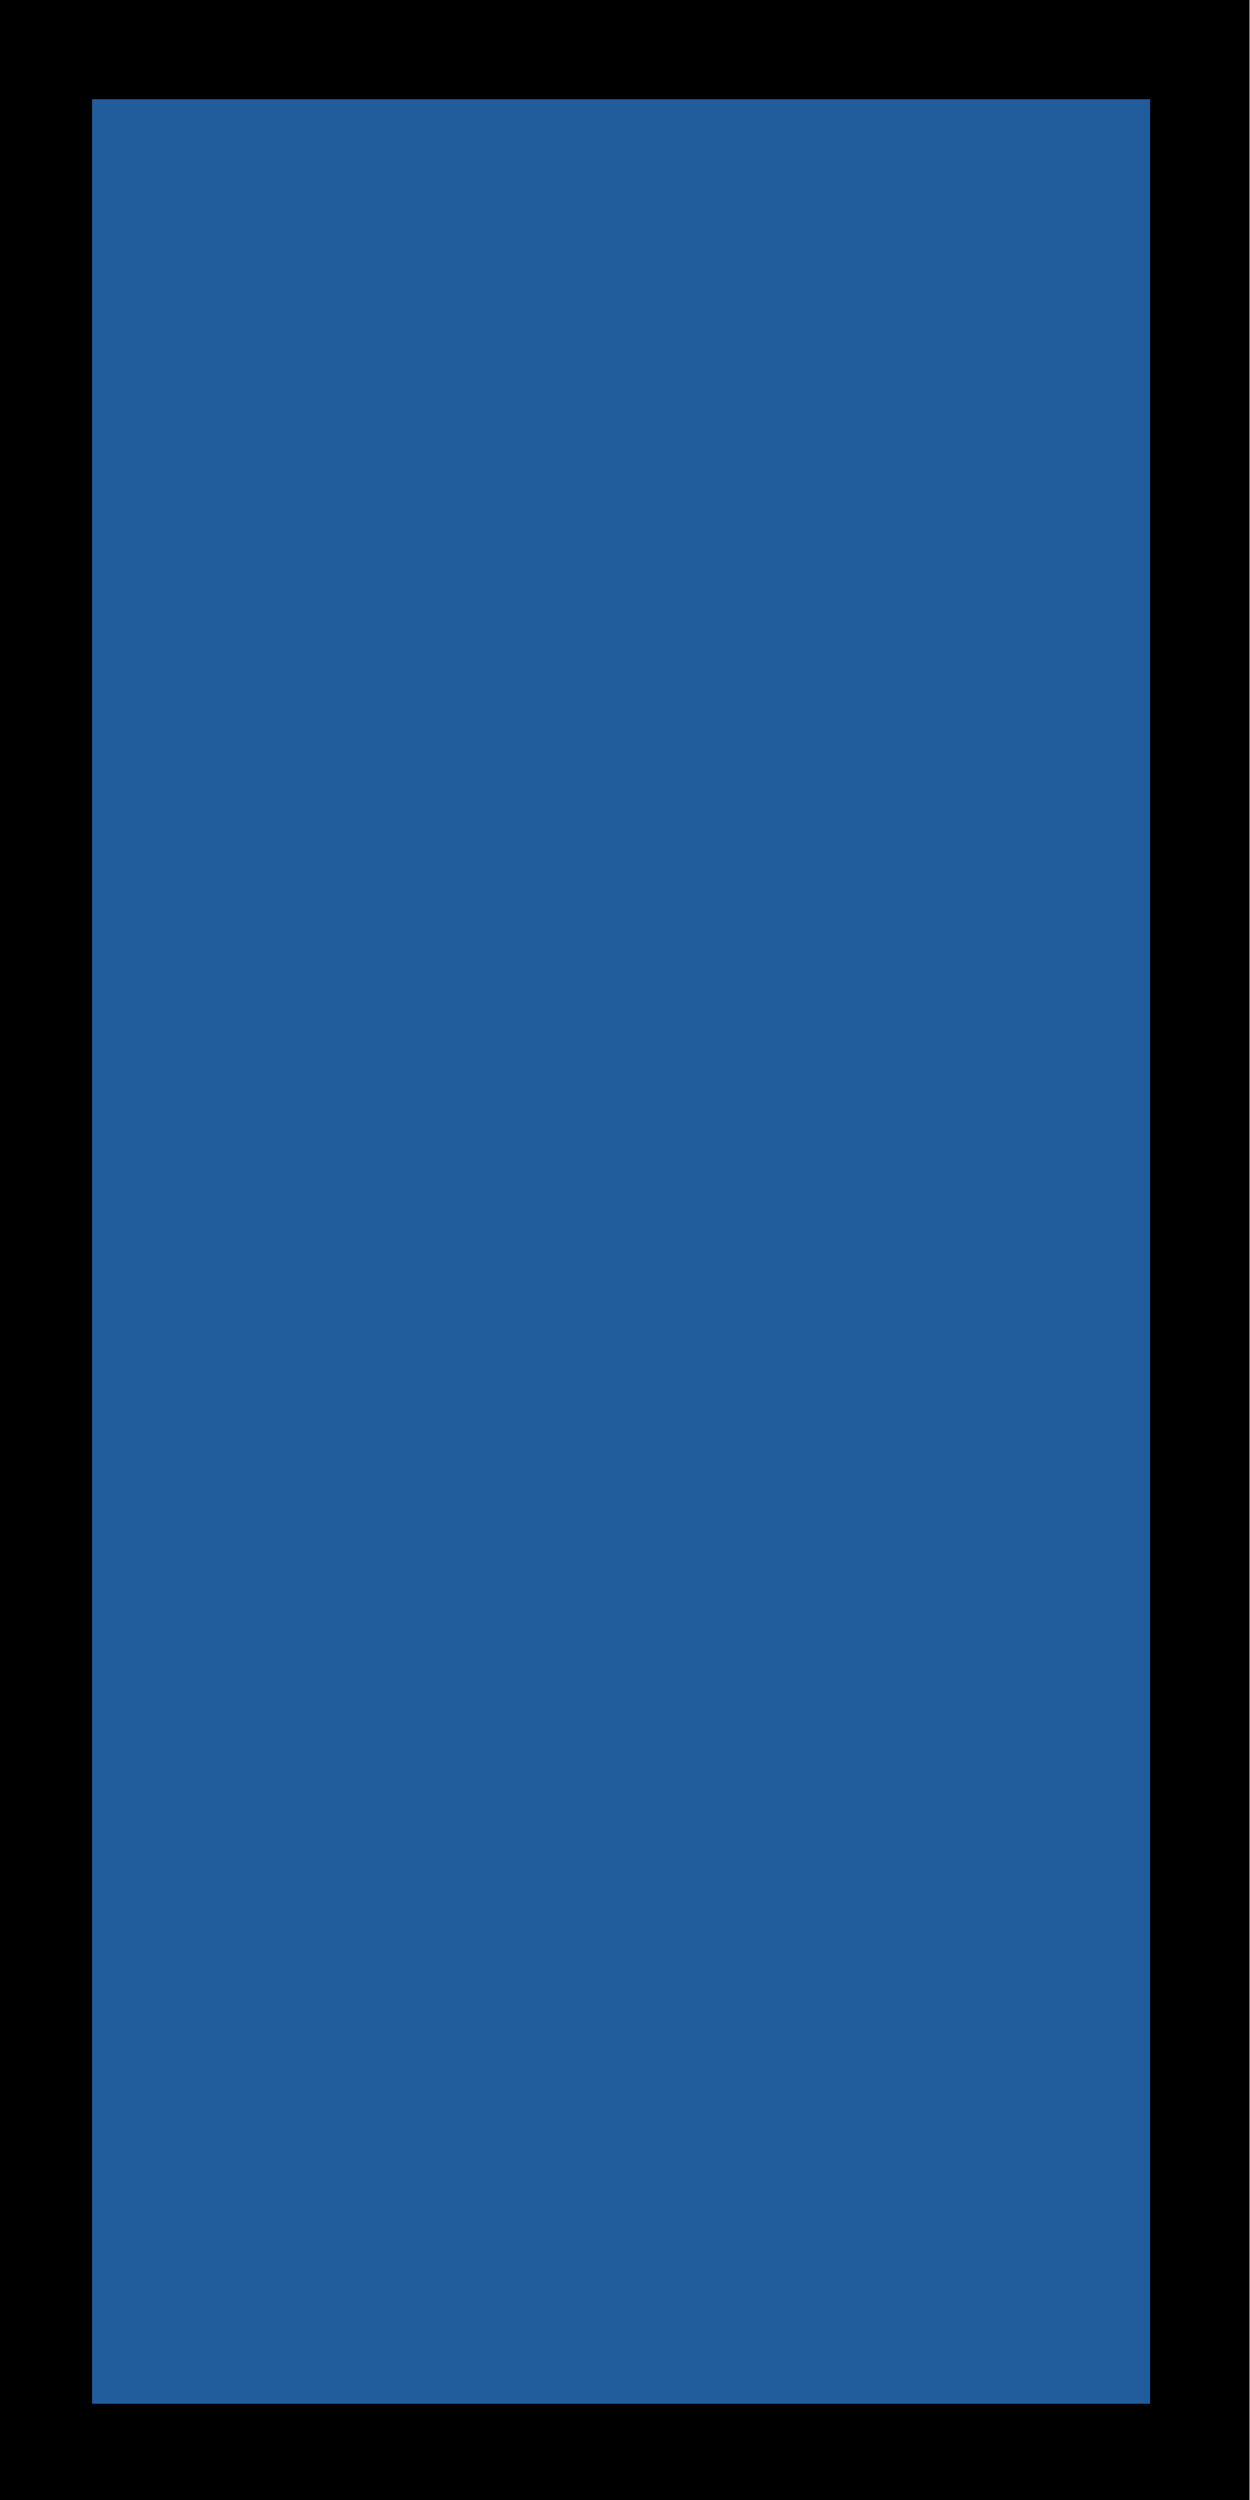 <?xml version="1.0" encoding="UTF-8" standalone="no"?>
<!-- Created with Inkscape (http://www.inkscape.org/) -->

<svg
   xmlns:dc="http://purl.org/dc/elements/1.1/"
   xmlns:cc="http://creativecommons.org/ns#"
   xmlns:rdf="http://www.w3.org/1999/02/22-rdf-syntax-ns#"
   xmlns:svg="http://www.w3.org/2000/svg"
   xmlns="http://www.w3.org/2000/svg"
   xmlns:sodipodi="http://sodipodi.sourceforge.net/DTD/sodipodi-0.dtd"
   xmlns:inkscape="http://www.inkscape.org/namespaces/inkscape"
   width="14"
   height="28"
   viewBox="0 0 5.104 10.208"
   version="1.1"
   id="svg8"
   sodipodi:docname="slider-vn.svg"
   inkscape:version="0.92.4 (5da689c313, 2019-01-14)">
  <defs
     id="defs2" />
  <sodipodi:namedview
     id="base"
     pagecolor="#ffffff"
     bordercolor="#666666"
     borderopacity="1.0"
     inkscape:pageopacity="0.0"
     inkscape:pageshadow="2"
     inkscape:zoom="15.678571"
     inkscape:cx="7"
     inkscape:cy="14"
     inkscape:document-units="px"
     inkscape:current-layer="layer1"
     showgrid="false"
     inkscape:window-width="1315"
     inkscape:window-height="617"
     inkscape:window-x="44"
     inkscape:window-y="37"
     inkscape:window-maximized="0"
     fit-margin-top="0"
     fit-margin-left="0"
     fit-margin-right="0"
     fit-margin-bottom="0"
     units="px"
     scale-x="0.265" />
  <g
     inkscape:label="Layer 1"
     inkscape:groupmode="layer"
     id="layer1"
     transform="translate(-99.49,-137.925)">
    <rect
       style="opacity:1;fill:#215d9c;fill-opacity:1;stroke:#000000;stroke-width:0.406;stroke-miterlimit:4;stroke-dasharray:none;stroke-opacity:1"
       id="rect815"
       width="4.726"
       height="9.816"
       x="-104.389"
       y="-147.943"
       ry="0"
       transform="scale(-1)" />
  </g>
</svg>
